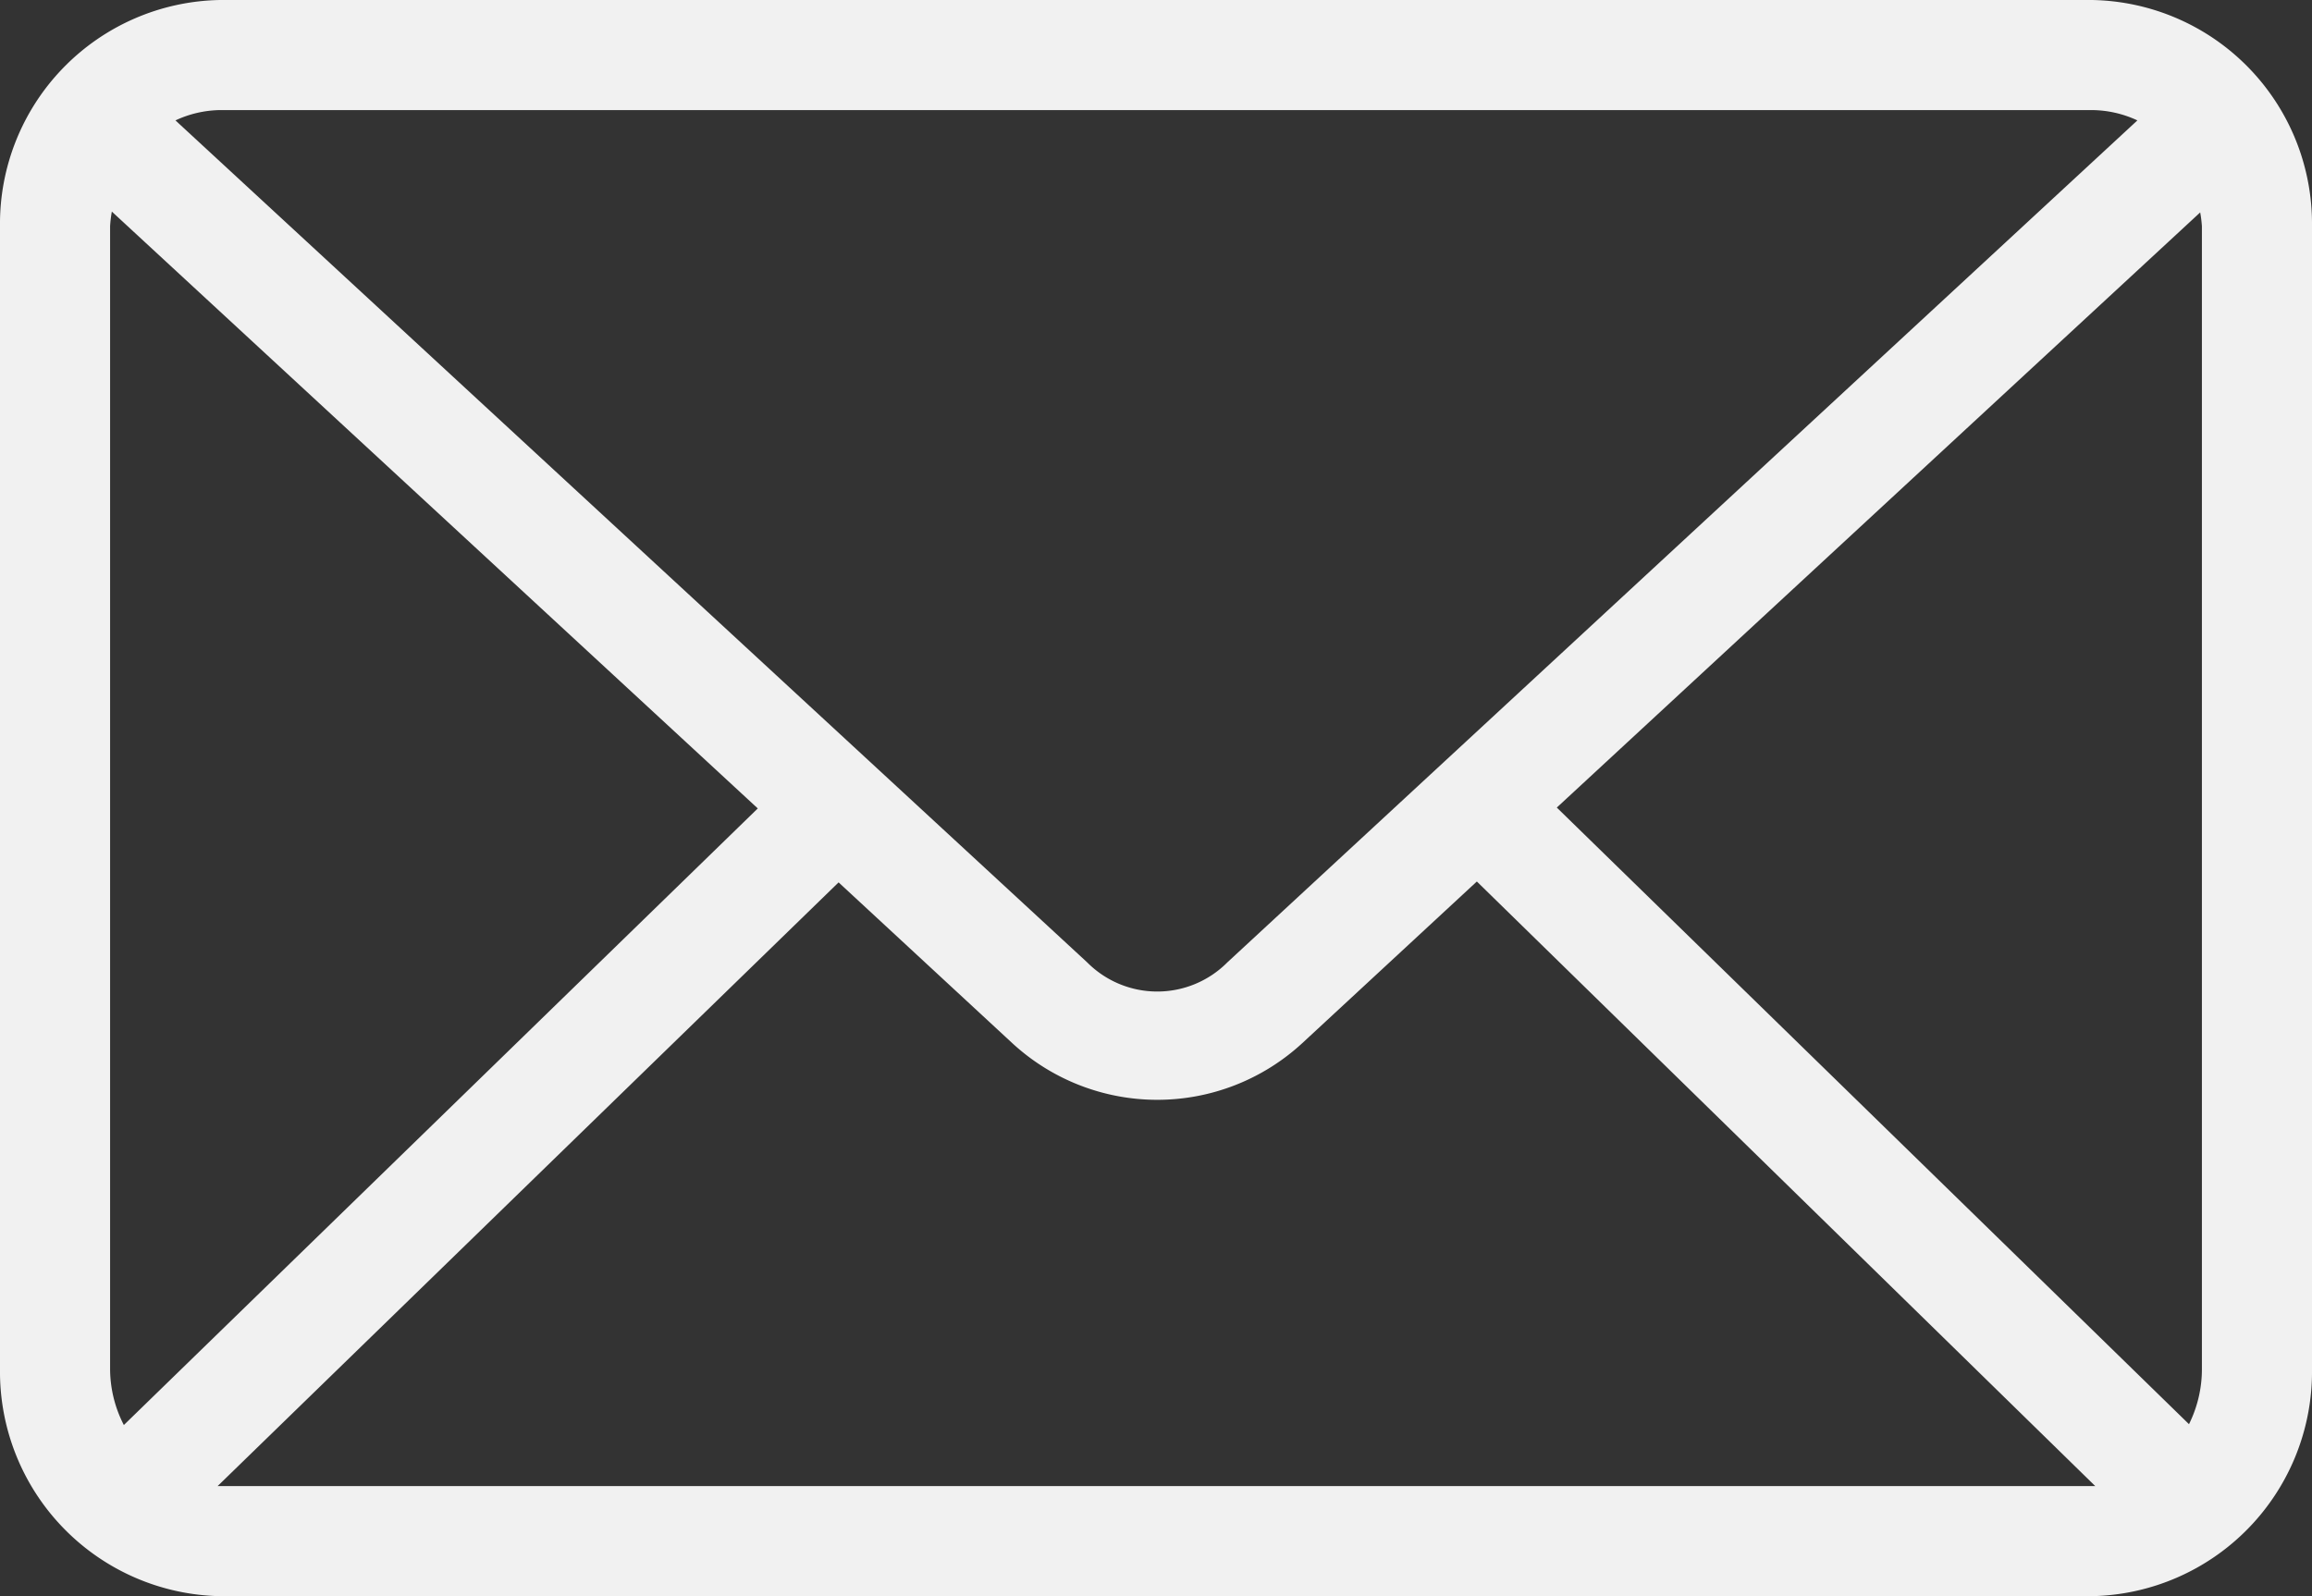 <svg xmlns="http://www.w3.org/2000/svg" width="84" height="58" viewBox="0 0 84 58">
  <rect x="0" y="0" width="84" height="58" fill="#333333" stroke="none"/>
  <g id="Group_314" data-name="Group 314" transform="translate(-8 -973.362)">
    <path id="Path_358" data-name="Path 358" d="M16,973.362a8.133,8.133,0,0,0-8,8.219v41.531a8.16,8.16,0,0,0,8,8.25H84a8.16,8.16,0,0,0,8-8.25V981.581a8.133,8.133,0,0,0-8-8.219H16Zm0,4H84a3.972,3.972,0,0,1,1.656.375l-33.063,30.594a3.59,3.59,0,0,1-5.094,0L14.375,977.737A3.955,3.955,0,0,1,16,977.362Zm-3.937,3.688,23.469,21.688L12.5,1025.143a4.466,4.466,0,0,1-.5-2.031V981.581a4.6,4.6,0,0,1,.063-.531Zm75.875.031a4.526,4.526,0,0,1,.062.5v41.531a4.491,4.491,0,0,1-.469,2l-22.969-22.406,23.375-21.625Zm-26.281,24.312,22.469,21.969H15.906l22.562-21.937,6.313,5.844a7.768,7.768,0,0,0,10.531,0l6.344-5.875Z" fill="#f1f1f1"/>
  </g>
</svg>
